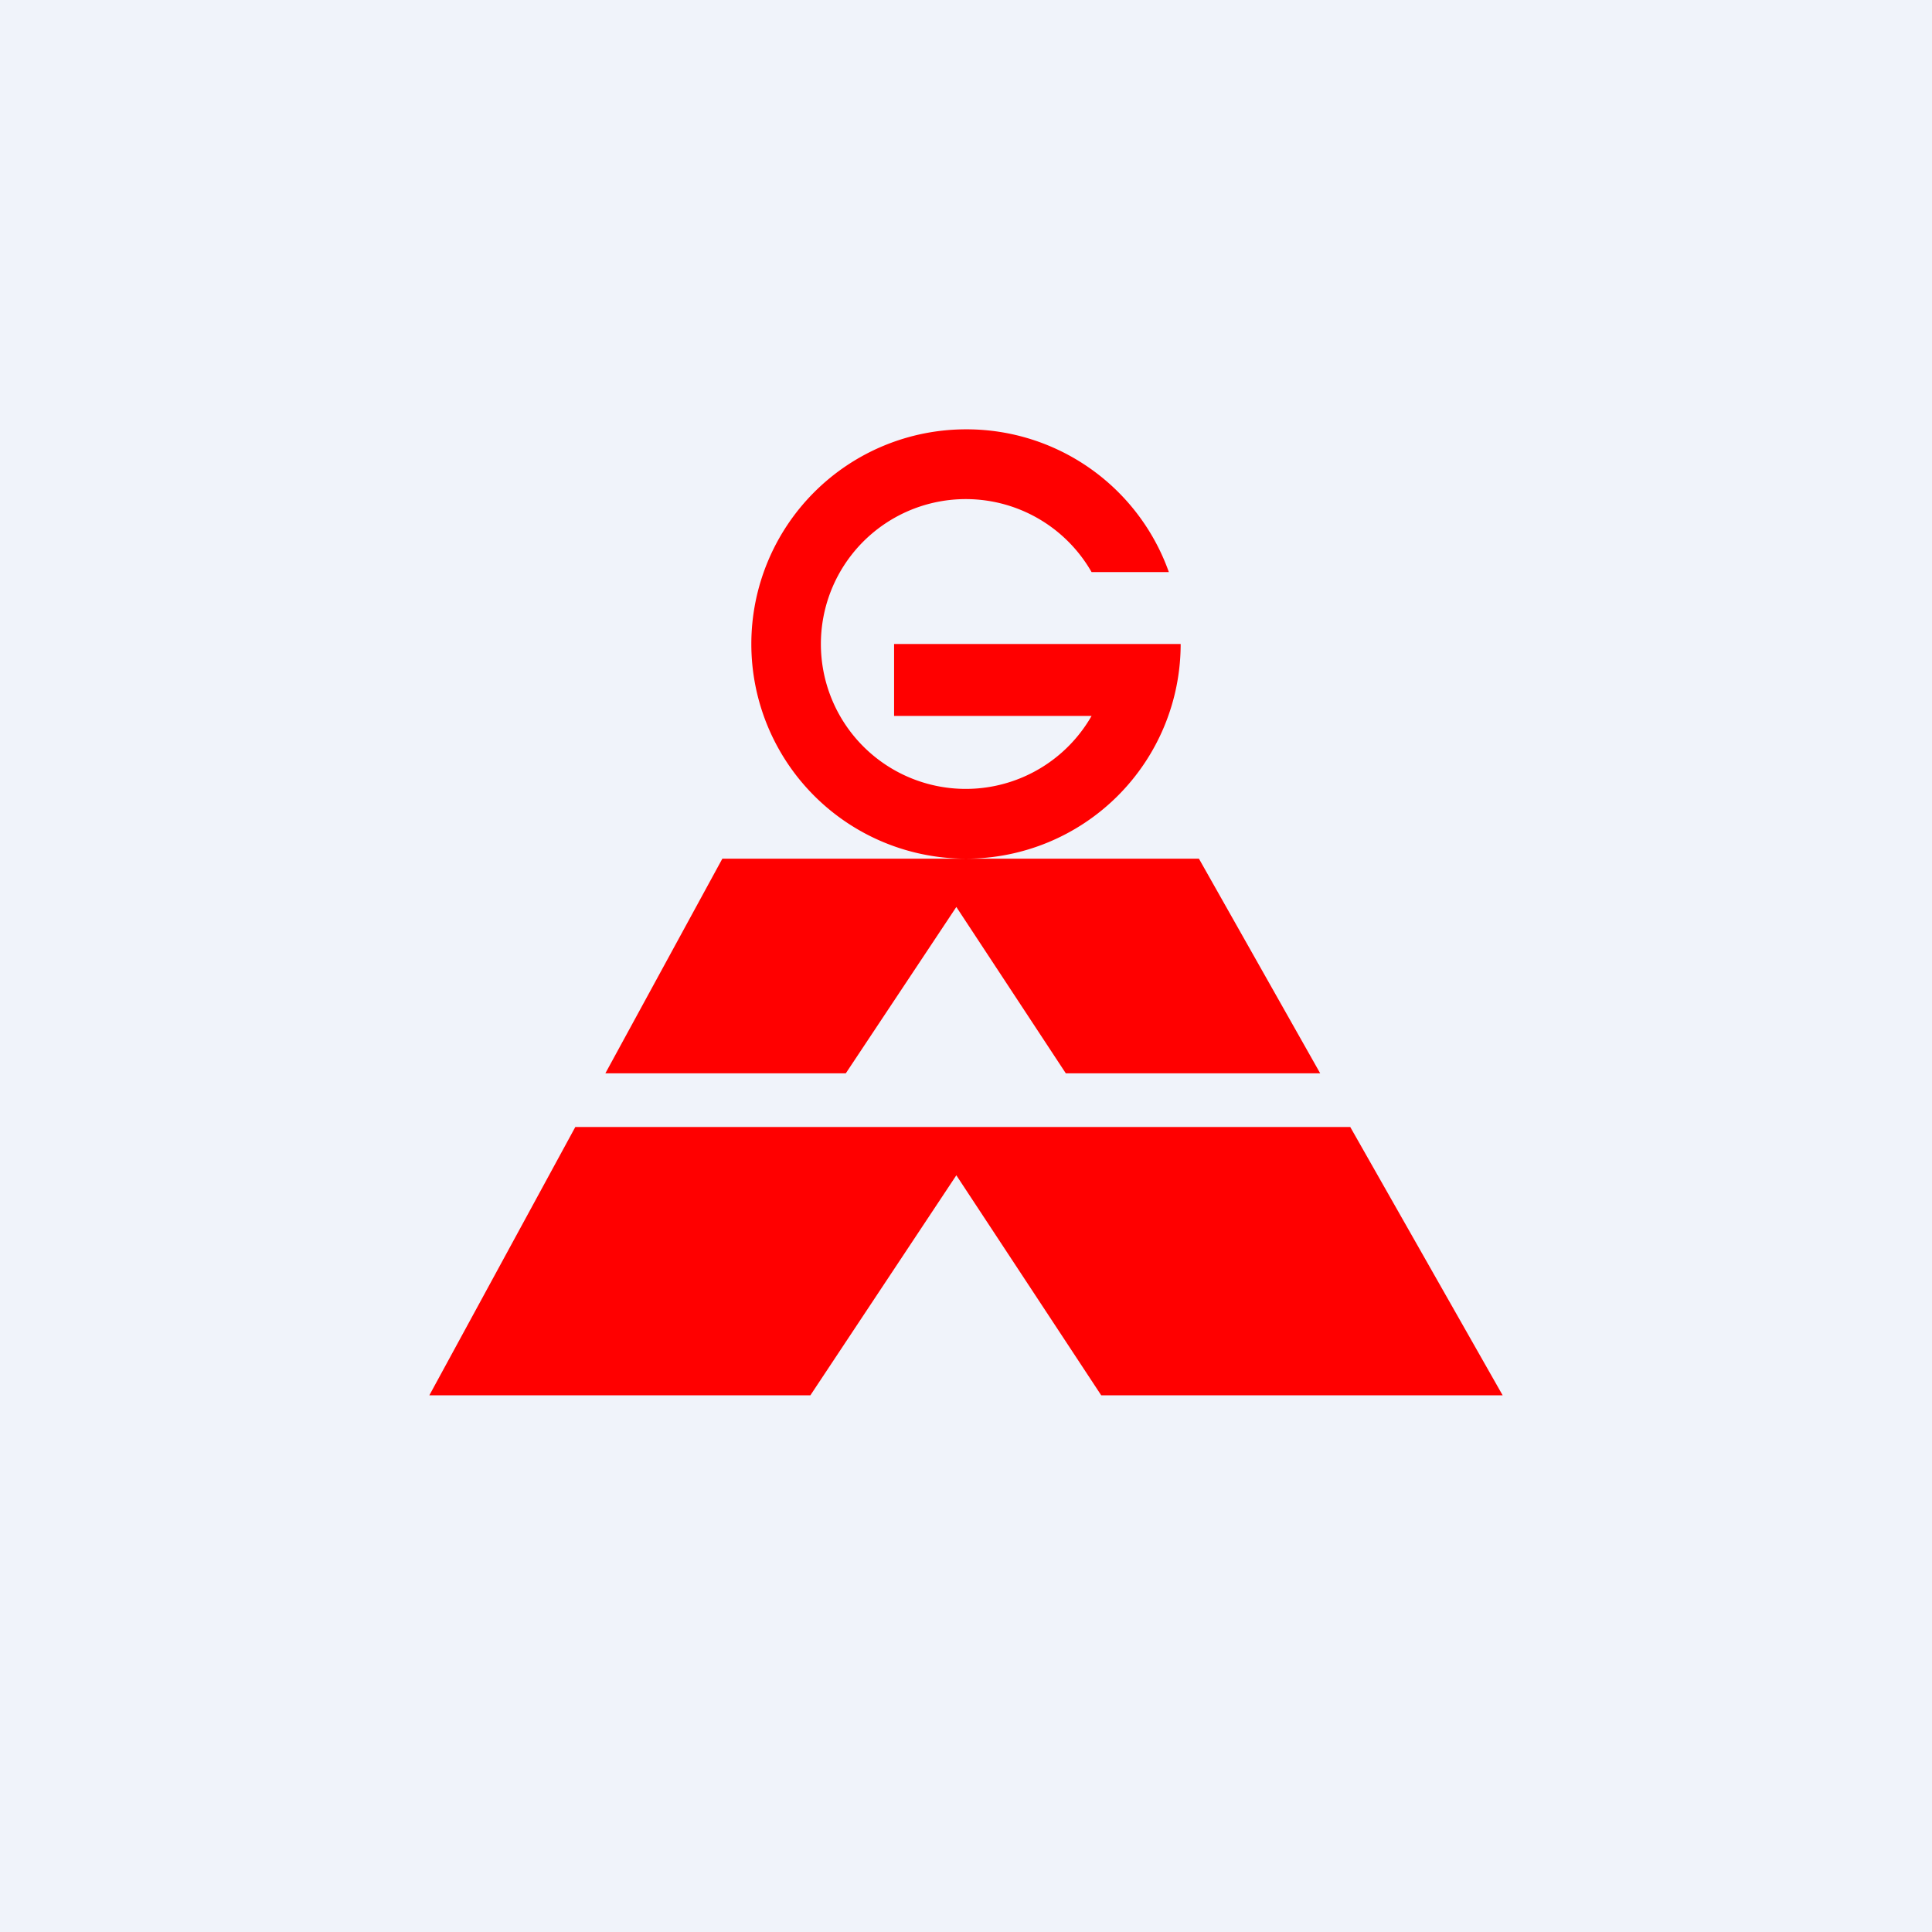 <!-- by TradingView --><svg width="18" height="18" viewBox="0 0 18 18" xmlns="http://www.w3.org/2000/svg"><path fill="#F0F3FA" d="M0 0h18v18H0z"/><path d="M9 4a2 2 0 0 1 1.89 1.33h-.72a1.35 1.35 0 1 0 0 1.34H8.33V6H11a2 2 0 1 1-2-2Zm0 4h2.17l1.13 2H9.93L8.91 8.45 7.88 10H5.64l1.09-2H9Zm-5 5 1.36-2.5h7.22L14 13h-3.74l-1.35-2.05L7.55 13H4Z" fill="red"/></svg>